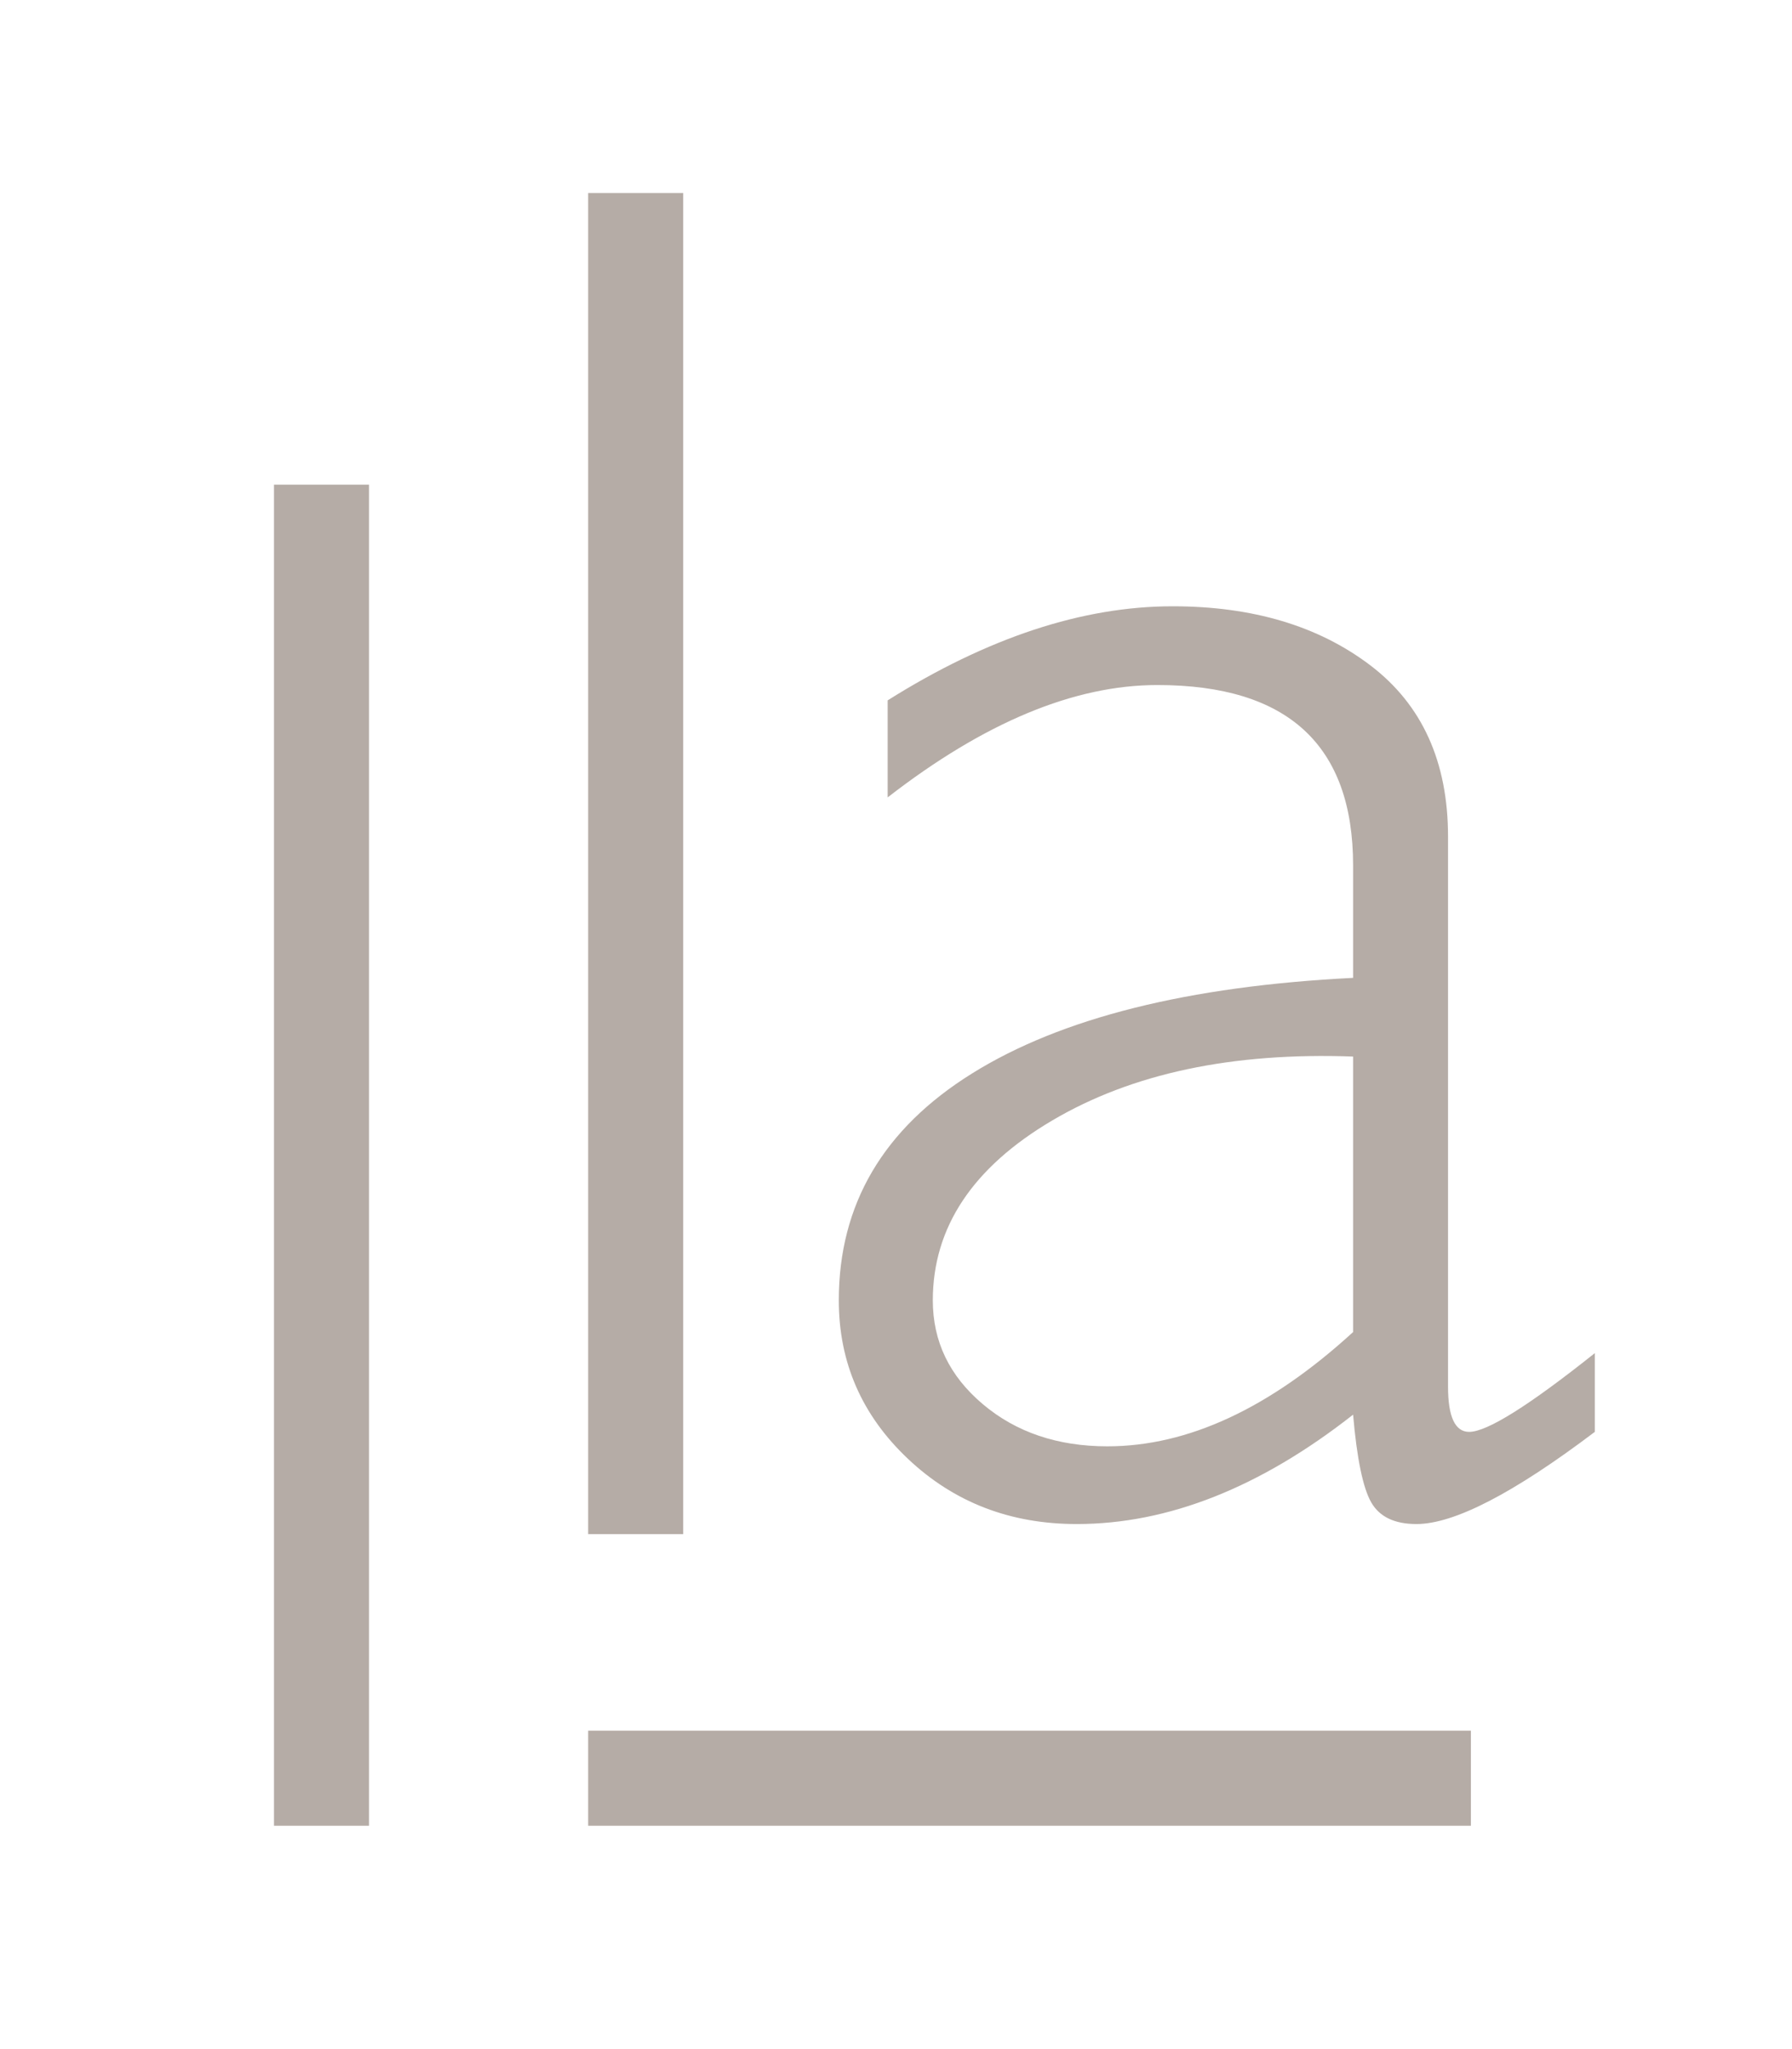 <?xml version="1.0" encoding="utf-8"?>
<!-- Generator: Adobe Illustrator 16.0.0, SVG Export Plug-In . SVG Version: 6.00 Build 0)  -->
<!DOCTYPE svg PUBLIC "-//W3C//DTD SVG 1.1//EN" "http://www.w3.org/Graphics/SVG/1.1/DTD/svg11.dtd">
<svg version="1.1" id="Layer_1" xmlns="http://www.w3.org/2000/svg" xmlns:xlink="http://www.w3.org/1999/xlink" x="0px" y="0px"
	 width="36.75px" height="42px" viewBox="0 0 36.75 42" enable-background="new 0 0 36.75 42" xml:space="preserve">
<rect x="5.619" y="9.934" fill="#B5ACA6" width="1.948" height="27.488"/>
<rect x="12.062" y="3.957" fill="#B5ACA6" width="1.949" height="27.488"/>
<rect x="12.062" y="35.474" fill="#B5ACA6" width="18.103" height="1.948"/>
<g>
	<defs>
		<rect id="SVGID_103_" x="5.619" y="3.75" width="27.089" height="33.465"/>
	</defs>
	<clipPath id="SVGID_2_">
		<use xlink:href="#SVGID_103_"  overflow="visible"/>
	</clipPath>
	<path clip-path="url(#SVGID_2_)" fill="#B5ACA6" d="M22.71,29.645c-1.022,0-1.875-0.289-2.557-0.866
		c-0.683-0.577-1.023-1.285-1.023-2.125c0-1.495,0.816-2.725,2.449-3.688c1.634-0.964,3.689-1.4,6.17-1.31v5.647
		C26.042,28.864,24.365,29.645,22.71,29.645 M17.202,26.653c0,1.273,0.472,2.355,1.417,3.247c0.944,0.893,2.098,1.338,3.462,1.338
		c1.875,0,3.765-0.748,5.668-2.242c0.078,0.904,0.203,1.505,0.373,1.8s0.479,0.442,0.925,0.442c0.774,0,1.993-0.63,3.659-1.889
		v-1.614c-1.351,1.076-2.209,1.614-2.577,1.614c-0.288,0-0.433-0.308-0.433-0.925V17.149c0-1.534-0.531-2.705-1.594-3.512
		s-2.414-1.21-4.054-1.21c-1.849,0-3.798,0.643-5.844,1.928v1.989c1.981-1.536,3.824-2.303,5.531-2.303
		c2.676,0,4.014,1.233,4.014,3.699v2.303c-3.385,0.17-5.989,0.822-7.812,1.958C18.114,23.135,17.202,24.686,17.202,26.653"/>
</g>
</svg>
